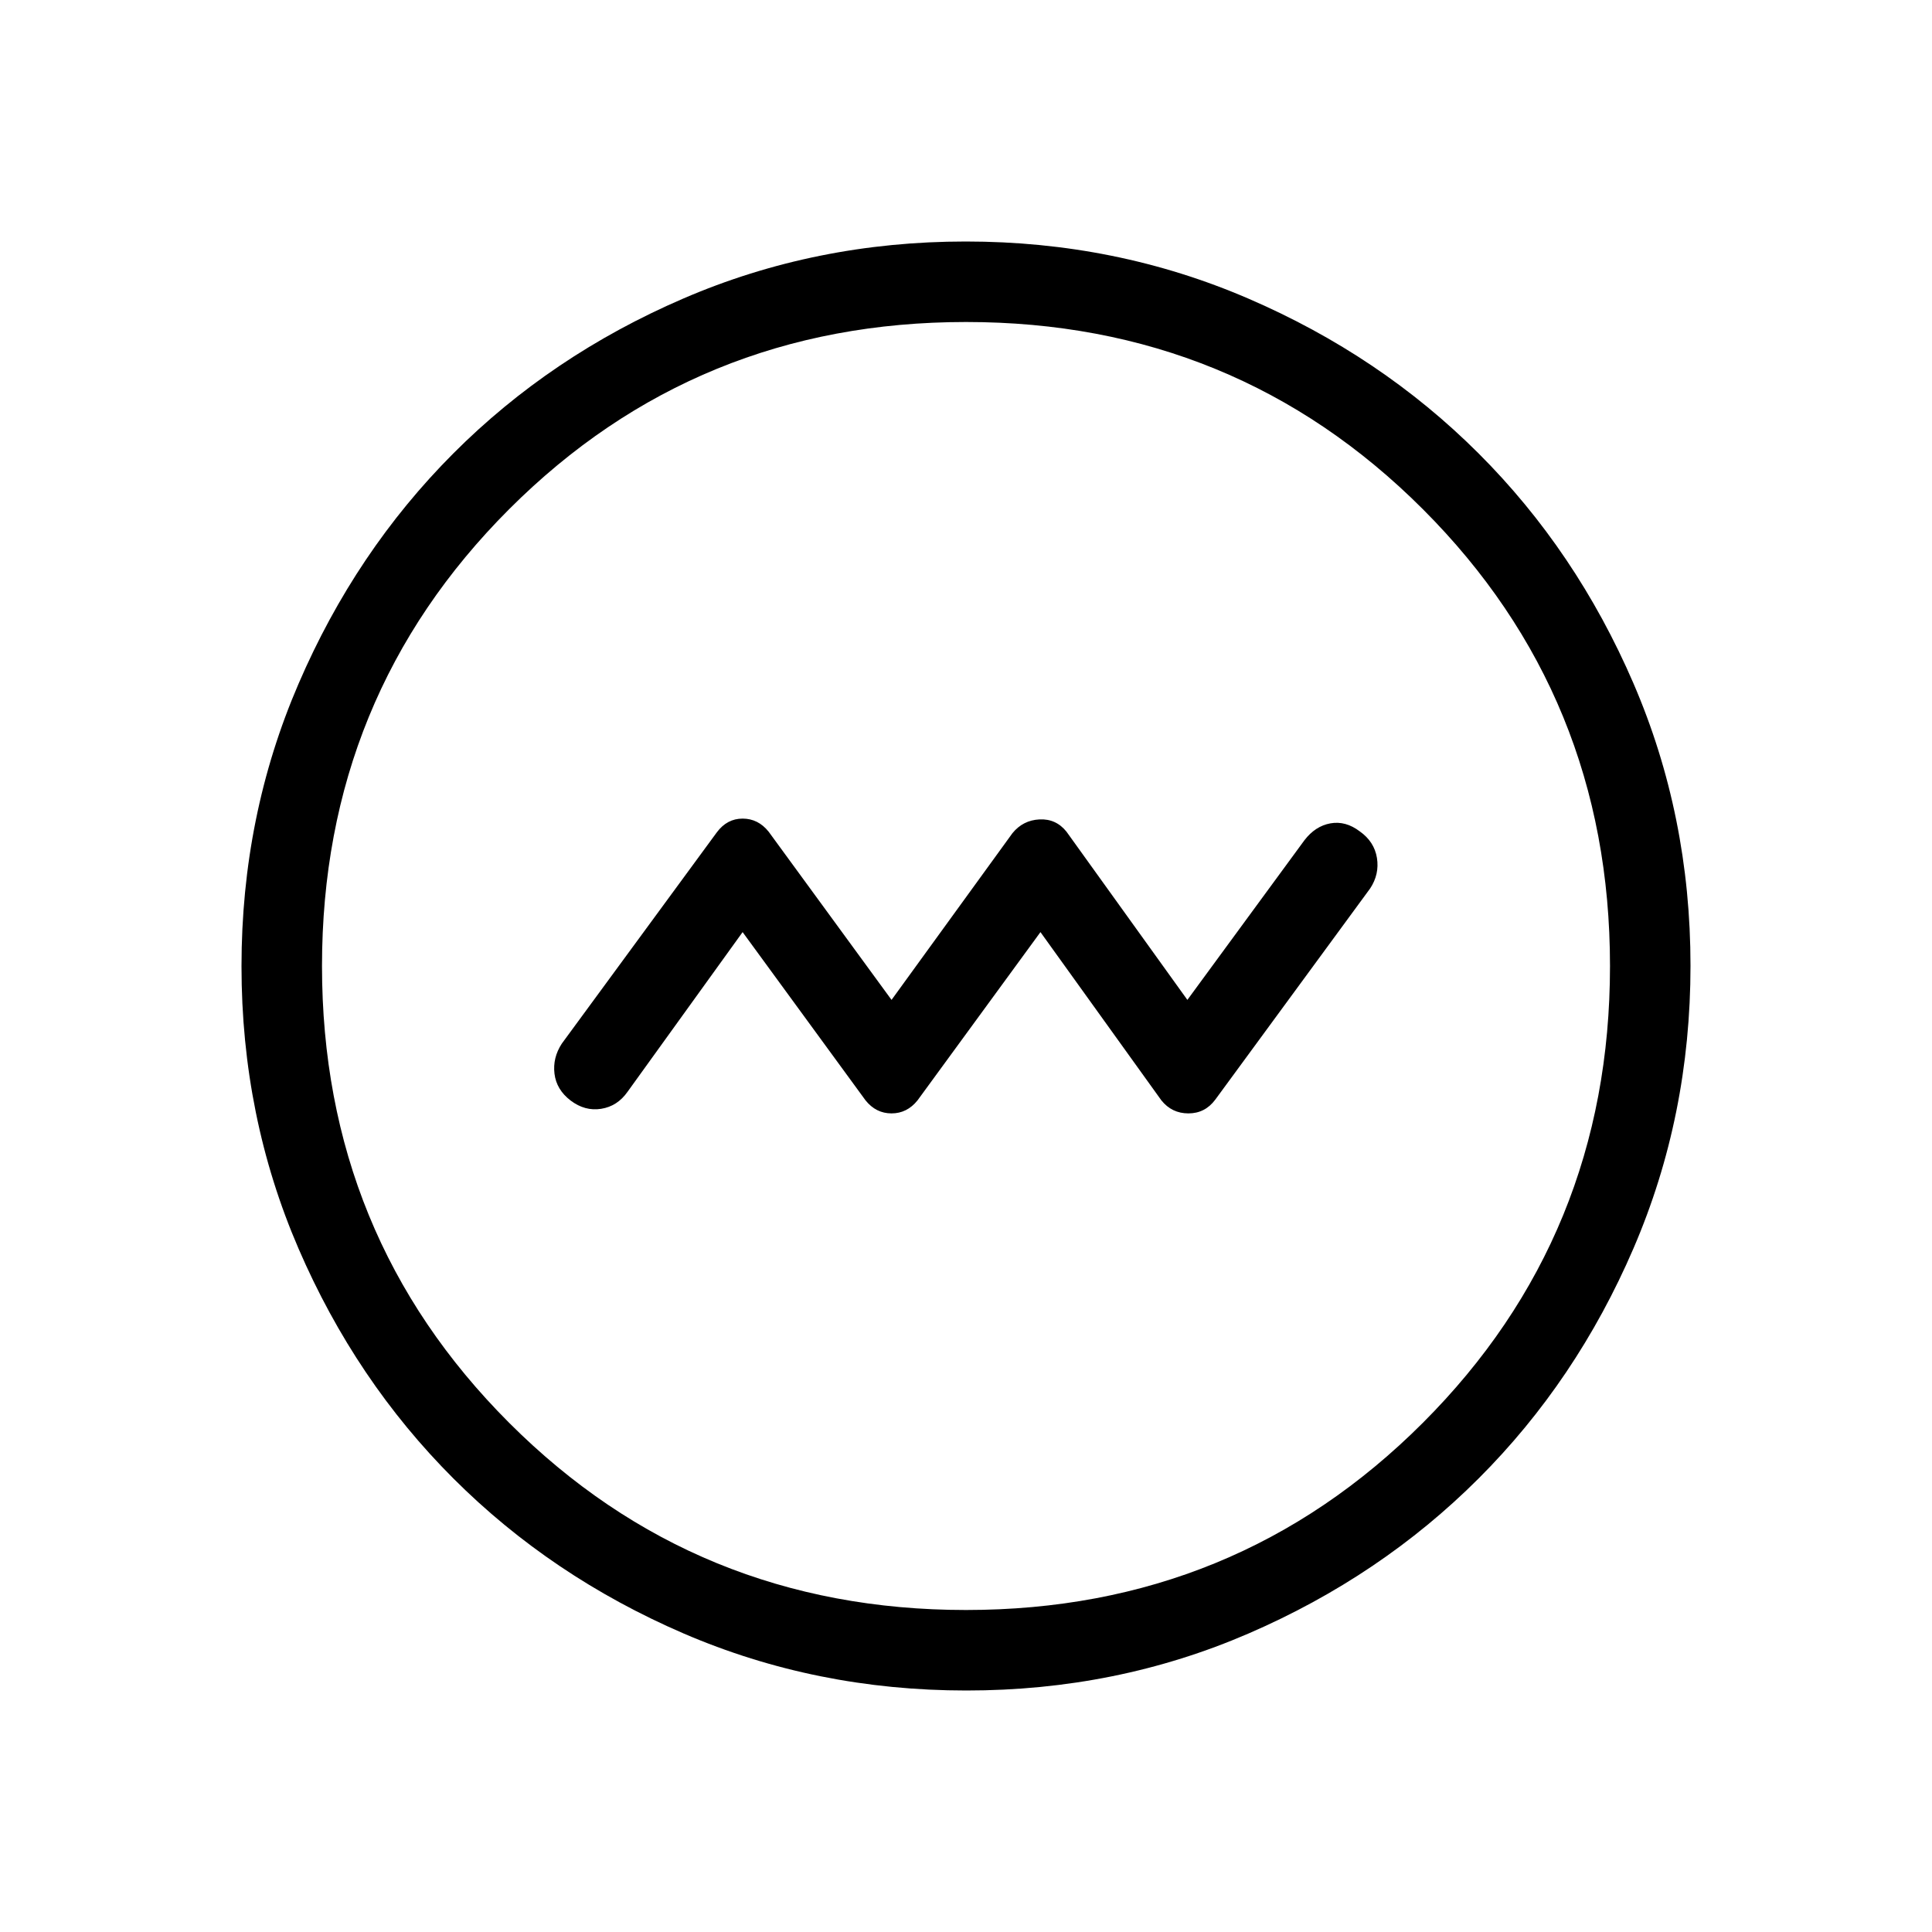<svg xmlns="http://www.w3.org/2000/svg" width="3em" height="3em" viewBox="0 0 24 24"><path fill="currentColor" d="m9.225 11.579l1.527 2.09q.13.162.323.162t.323-.162l1.527-2.09l1.502 2.09q.13.162.336.162t.333-.17l1.925-2.625q.116-.176.084-.378q-.033-.203-.213-.33q-.176-.134-.365-.1q-.188.034-.323.21l-1.454 1.983l-1.502-2.09q-.13-.162-.335-.152t-.336.171l-1.502 2.071l-1.527-2.09q-.13-.162-.323-.162t-.32.17l-1.926 2.625q-.115.176-.091.374t.2.333q.178.135.38.103t.328-.212zM12.003 21q-1.866 0-3.51-.708q-1.643-.709-2.859-1.924t-1.925-2.856T3 12.003t.709-3.51Q4.417 6.85 5.63 5.634t2.857-1.925T11.997 3t3.51.709q1.643.708 2.859 1.922t1.925 2.857t.709 3.509t-.708 3.51t-1.924 2.859t-2.856 1.925t-3.509.709M12 20q3.35 0 5.675-2.325T20 12t-2.325-5.675T12 4T6.325 6.325T4 12t2.325 5.675T12 20m0-8"/></svg>